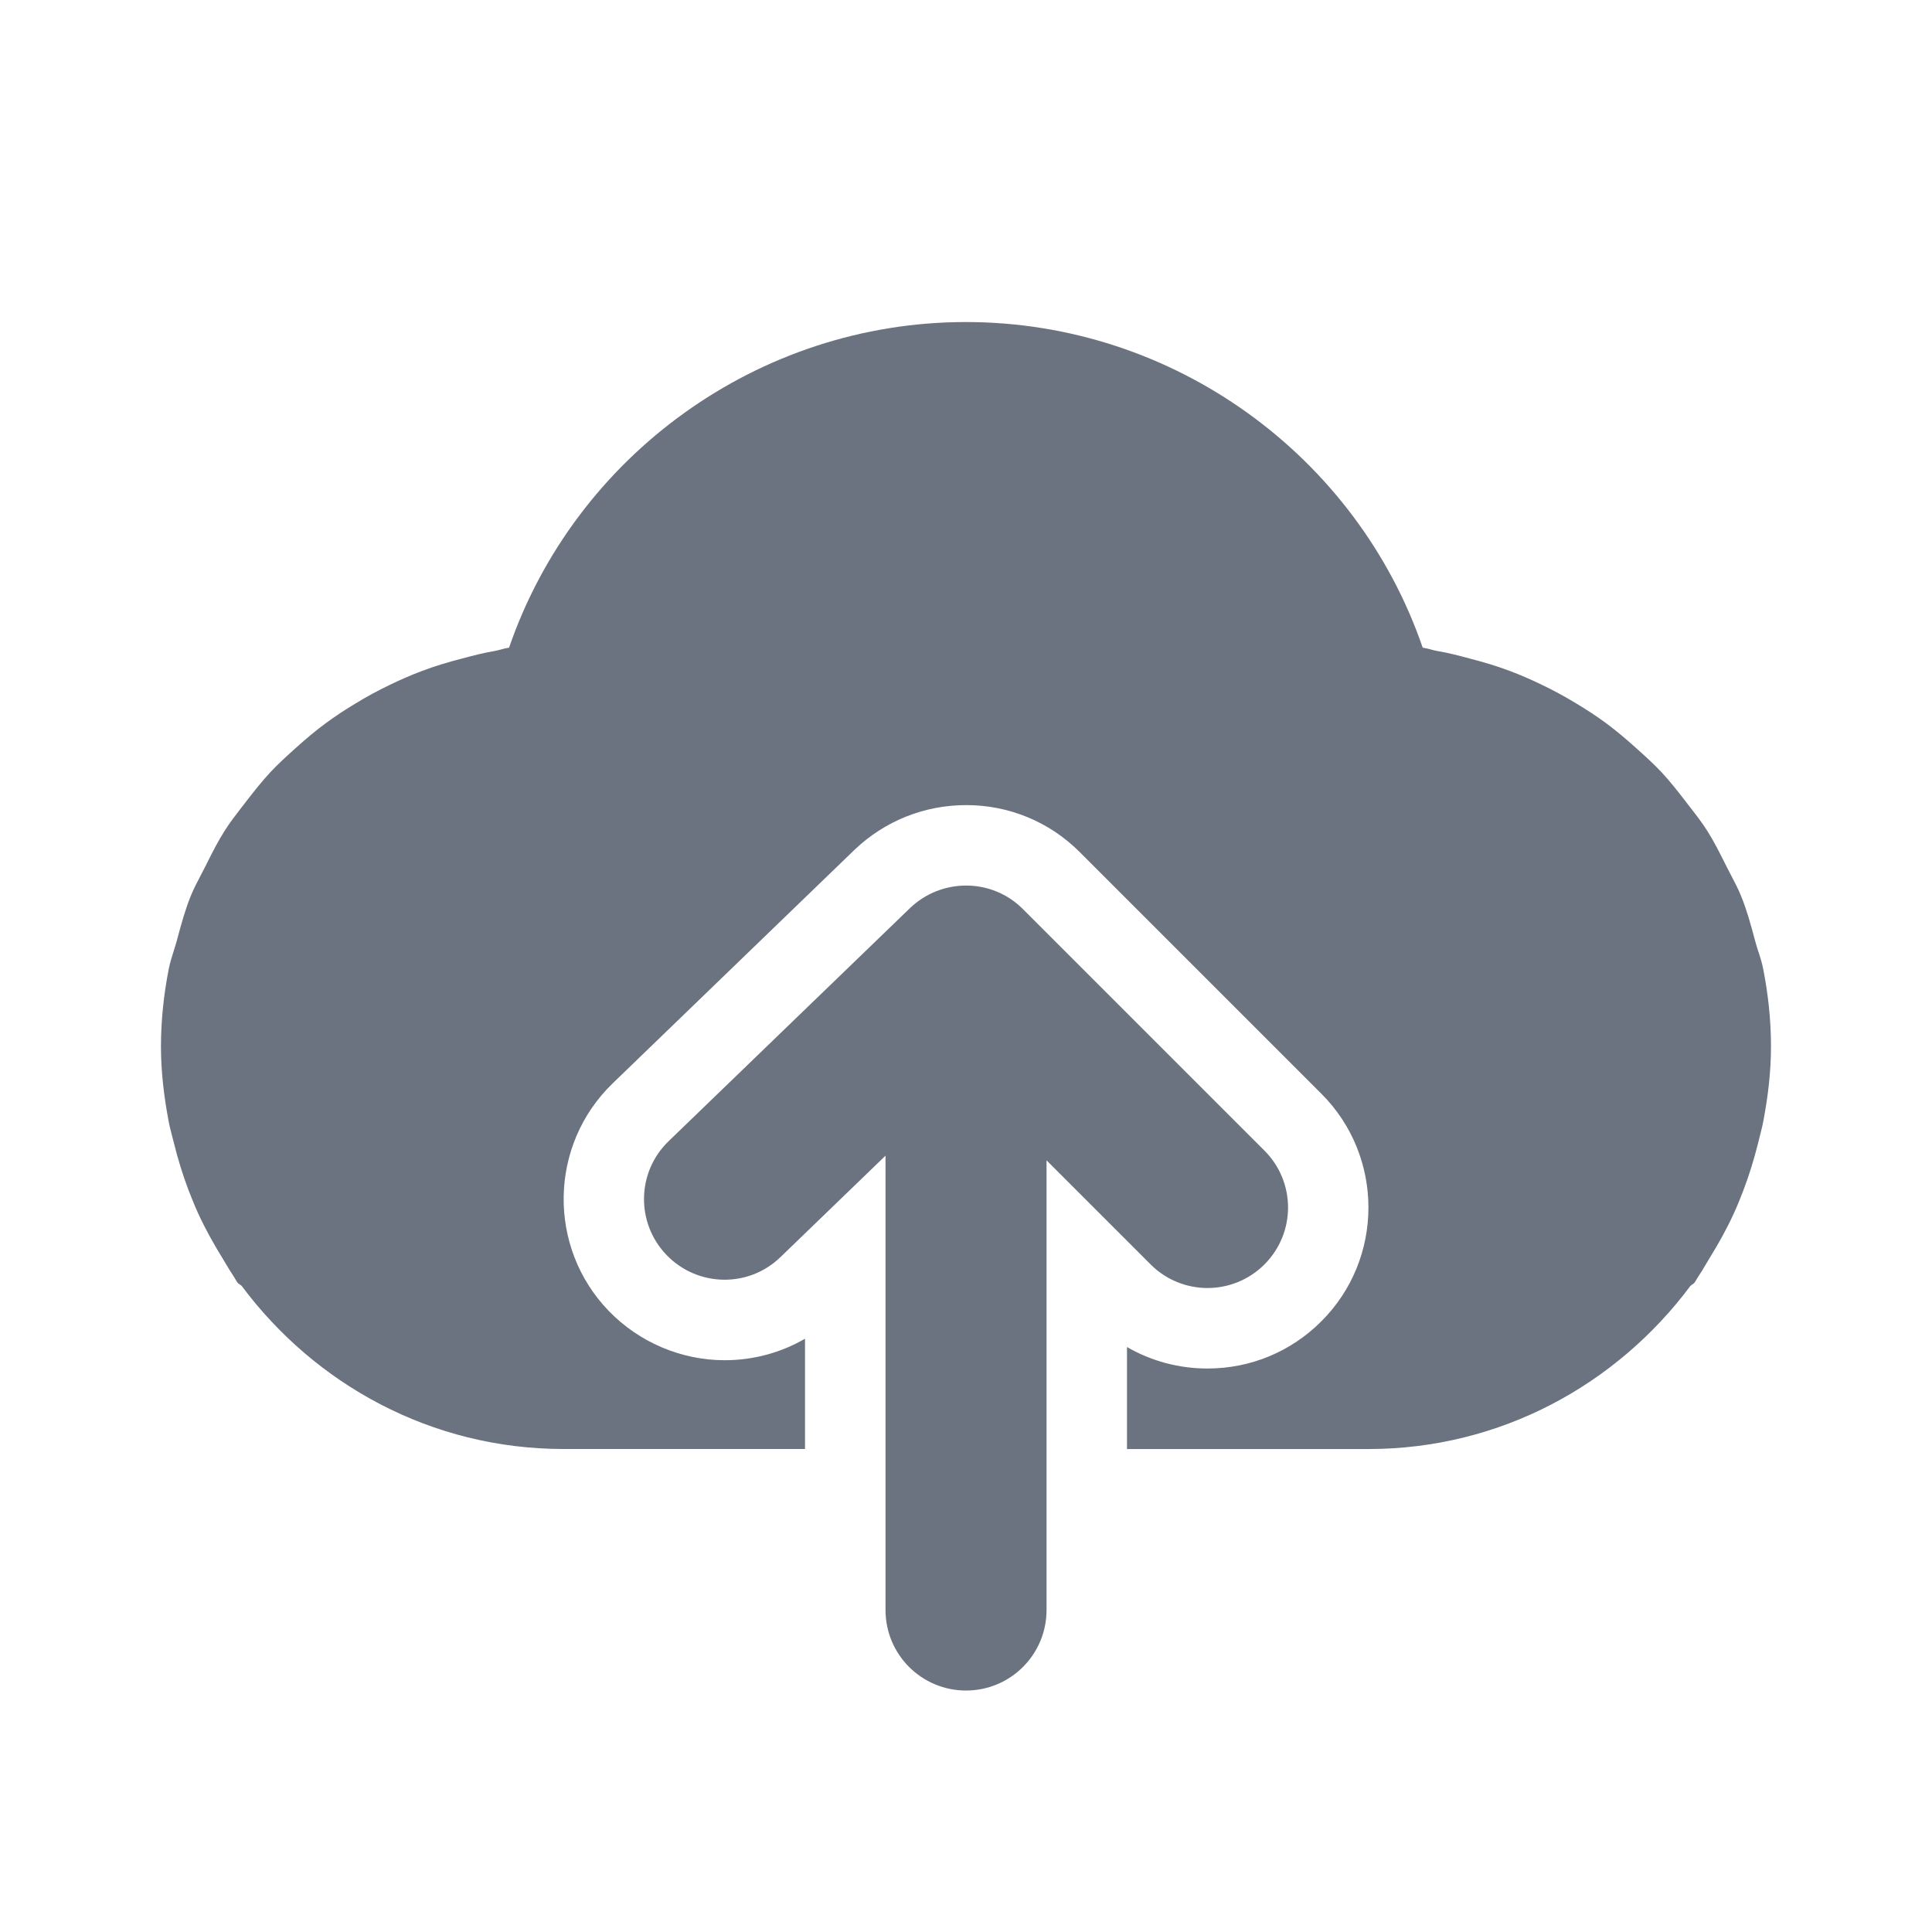 <svg fill="none" height="64" viewBox="0 0 64 64" width="64" xmlns="http://www.w3.org/2000/svg"><path clip-rule="evenodd" d="m58.256 31.54c.057.181.114.363.151.552.165.835.259 1.693.259 2.576 0 .821-.096 1.629-.245 2.427-.033.182-.077.356-.122.53-.02.079-.04.158-.059.238-.133.531-.291 1.051-.485 1.56-.101.264-.205.523-.323.779-.232.507-.501.992-.797 1.469-.046.074-.09.149-.134.224-.073.125-.146.25-.229.37-.024.035-.045.07-.066.106-.022.038-.044.077-.07.113-.021.029-.049.048-.078.067-.023.015-.046.03-.064.05-2.432 3.259-6.283 5.4-10.661 5.4h-8v-3.379c.803.464 1.715.712 2.667.712 1.424 0 2.763-.555 3.771-1.563 2.08-2.077 2.08-5.464 0-7.541l-8-8c-1.003-1.005-2.341-1.56-3.765-1.56-1.384 0-2.699.525-3.701 1.483l-8.008 7.733c-2.115 2.043-2.173 5.427-.131 7.541 1.003 1.037 2.4 1.632 3.84 1.632.947 0 1.859-.248 2.661-.712v3.653h-8c-4.379 0-8.229-2.141-10.659-5.4-.019-.02-.041-.035-.064-.049-.029-.019-.059-.038-.08-.068-.028-.039-.051-.08-.075-.121-.019-.033-.037-.066-.059-.098-.085-.123-.16-.251-.236-.378-.043-.072-.085-.145-.13-.216-.293-.477-.565-.963-.797-1.469-.114-.248-.212-.498-.313-.753l-.01-.025c-.192-.509-.352-1.029-.483-1.56-.017-.067-.034-.134-.052-.201-.049-.187-.097-.372-.132-.567-.147-.797-.245-1.605-.245-2.427 0-.883.096-1.741.259-2.576.039-.194.098-.381.157-.568.034-.108.068-.216.099-.325.011-.041.022-.082.033-.123.127-.469.254-.937.433-1.381.097-.241.215-.467.334-.694.052-.099.104-.198.154-.298.017-.034.034-.068.051-.102.187-.373.372-.741.597-1.091.17-.269.363-.517.555-.766.046-.059.092-.119.138-.178l.009-.012c.258-.332.514-.661.801-.969.257-.277.534-.526.813-.778.016-.015.032-.029.048-.043.315-.283.635-.555.976-.805.317-.235.643-.448.981-.651.373-.229.755-.435 1.149-.624.347-.168.693-.32 1.056-.456.432-.165.877-.296 1.331-.413.36-.096.712-.189 1.085-.251.07-.013.139-.032.207-.05.087-.024.174-.047.265-.059 2.189-6.357 8.253-10.787 15.133-10.787 6.883 0 12.947 4.429 15.133 10.787.091.012.179.036.267.059.069.019.138.037.208.05.371.061.725.155 1.083.251.453.117.899.248 1.331.413.363.136.712.288 1.056.456.395.189.776.395 1.149.624.339.203.667.416.984.651.339.251.659.523.973.805.299.267.589.528.864.821.291.312.549.645.808.981.034.044.068.087.102.131.206.265.411.527.594.814.222.348.405.714.592 1.086.018.035.035.071.053.106.05.1.102.199.154.298.119.227.238.453.334.694.182.445.31.915.437 1.385.011.04.021.079.032.118.031.115.066.228.102.342zm-28.109-1.46c1.051-1.003 2.712-.995 3.739.035l8 8c1.043 1.043 1.043 2.728 0 3.771-.52.52-1.203.781-1.885.781s-1.365-.261-1.885-.781l-3.448-3.448v14.896c0 1.475-1.195 2.667-2.667 2.667s-2.667-1.192-2.667-2.667v-15.051l-3.48 3.36c-1.059 1.027-2.747.992-3.771-.067-1.024-1.061-.995-2.747.064-3.771z" fill="#6b7280" fill-rule="evenodd"/></svg>